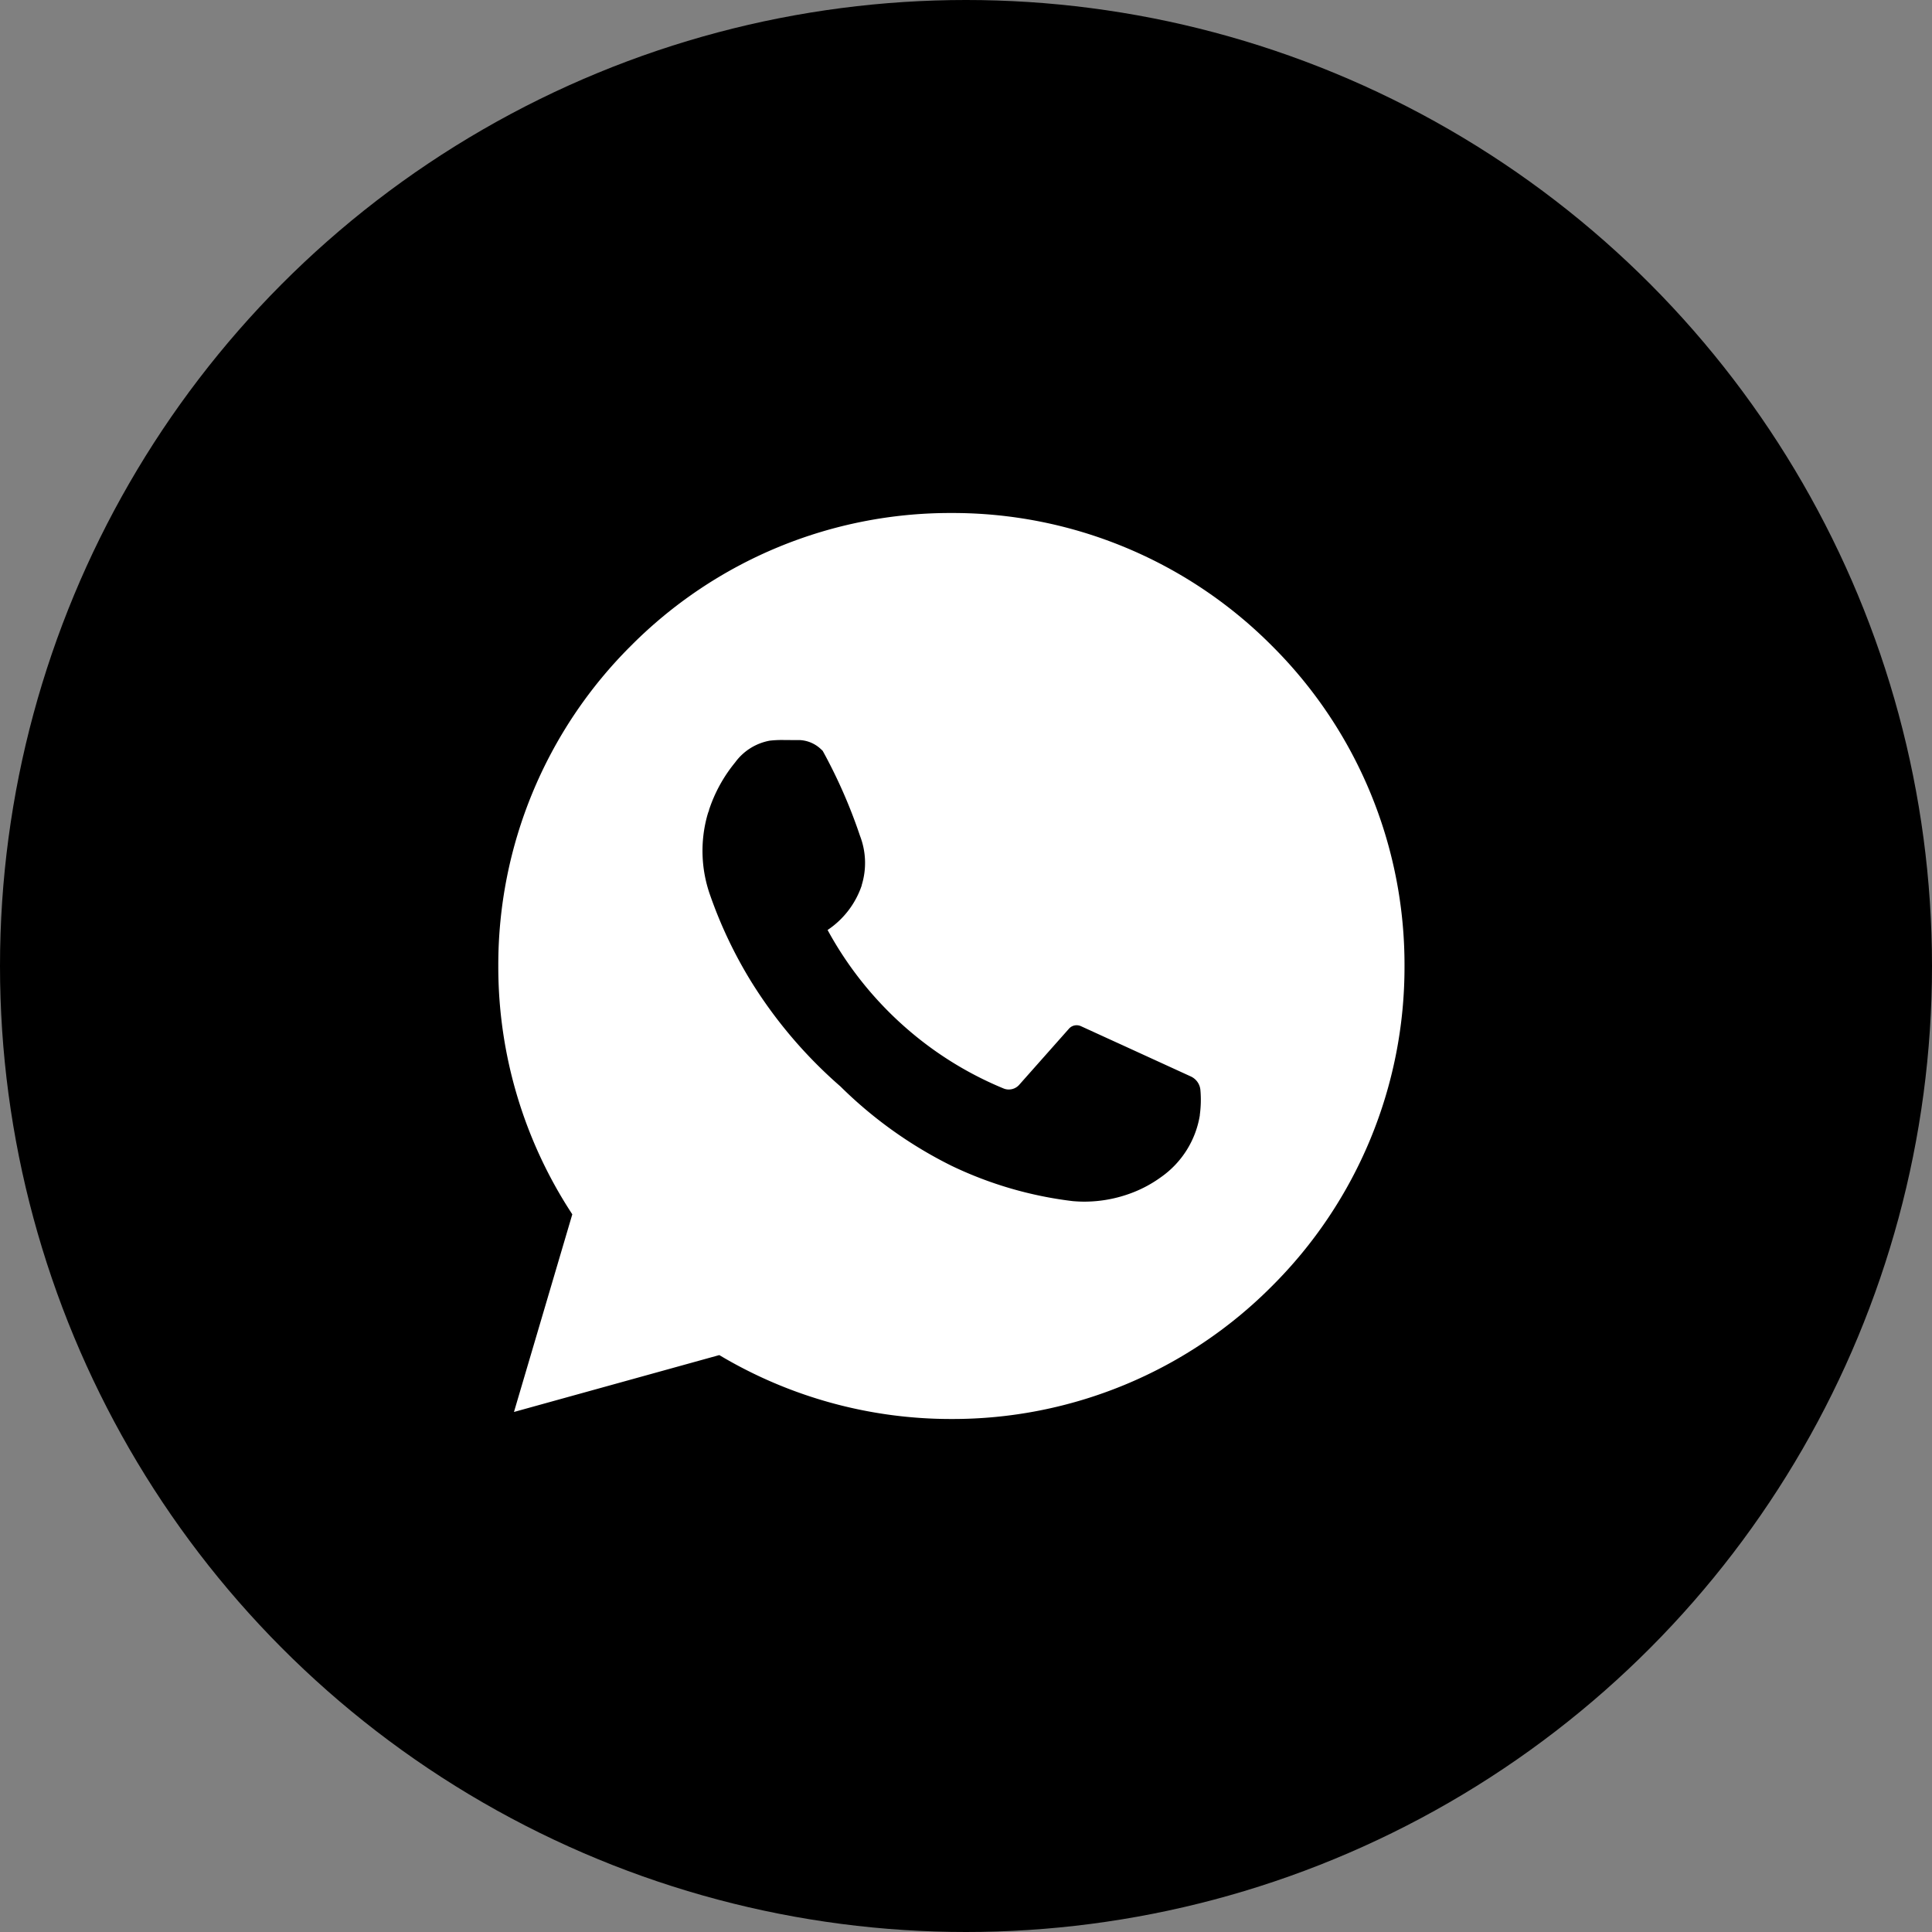 <svg xmlns="http://www.w3.org/2000/svg" width="36" height="36" viewBox="0 0 36 36">
  <rect x="0" y="0" width="36" height="36" fill="#808080" stroke="none"/>
  <g id="wp" transform="translate(-0.333)">
    <circle id="Ellipse_12" data-name="Ellipse 12" cx="18" cy="18" r="18" transform="translate(0.333 0)"/>
    <g id="wp-2" data-name="wp" transform="translate(8.515 8.182)">
      <rect id="Rectangle_1802" data-name="Rectangle 1802" width="20" height="20" transform="translate(-0.182 -0.182)" fill="none" opacity="0"/>
      <path id="Path_21" data-name="Path 21" d="M-4022.557,16.882a8.419,8.419,0,0,1-4.325-1.191l-3.826,1.06,1.087-3.683A8.4,8.4,0,0,1-4031,8.443a8.387,8.387,0,0,1,2.473-5.97A8.386,8.386,0,0,1-4022.557,0a8.389,8.389,0,0,1,5.97,2.472,8.381,8.381,0,0,1,2.473,5.967,8.387,8.387,0,0,1-2.473,5.97A8.388,8.388,0,0,1-4022.557,16.882Zm-3.127-12.652a2.017,2.017,0,0,0-.257.012,1.027,1.027,0,0,0-.646.406,2.754,2.754,0,0,0-.486.883c0,.017-.01.034-.016.05v0l-.014.046a2.472,2.472,0,0,0,.055,1.508,8.287,8.287,0,0,0,.744,1.57,8.6,8.6,0,0,0,1.679,1.98,7.985,7.985,0,0,0,2.073,1.48,7.191,7.191,0,0,0,2.255.657c.07.006.143.01.214.01a2.5,2.5,0,0,0,.887-.163,2.319,2.319,0,0,0,.542-.292,1.751,1.751,0,0,0,.726-1.153v-.011a2.082,2.082,0,0,0,.011-.459.308.308,0,0,0-.177-.254l-1.282-.587-.25-.114-.516-.236a.192.192,0,0,0-.081-.018.189.189,0,0,0-.145.066l-.924,1.042a.258.258,0,0,1-.193.089.247.247,0,0,1-.1-.019,6.545,6.545,0,0,1-1.779-1.094,6.637,6.637,0,0,1-1.5-1.859,1.622,1.622,0,0,0,.636-.83.012.012,0,0,1,0-.007,1.4,1.4,0,0,0-.032-.917,9.664,9.664,0,0,0-.695-1.584c-.02-.02-.042-.04-.051-.048a.617.617,0,0,0-.383-.153c-.048,0-.1,0-.156,0Z" transform="translate(4032.103 1.377)" fill="#fff"/>
    </g>
  </g>
</svg>
